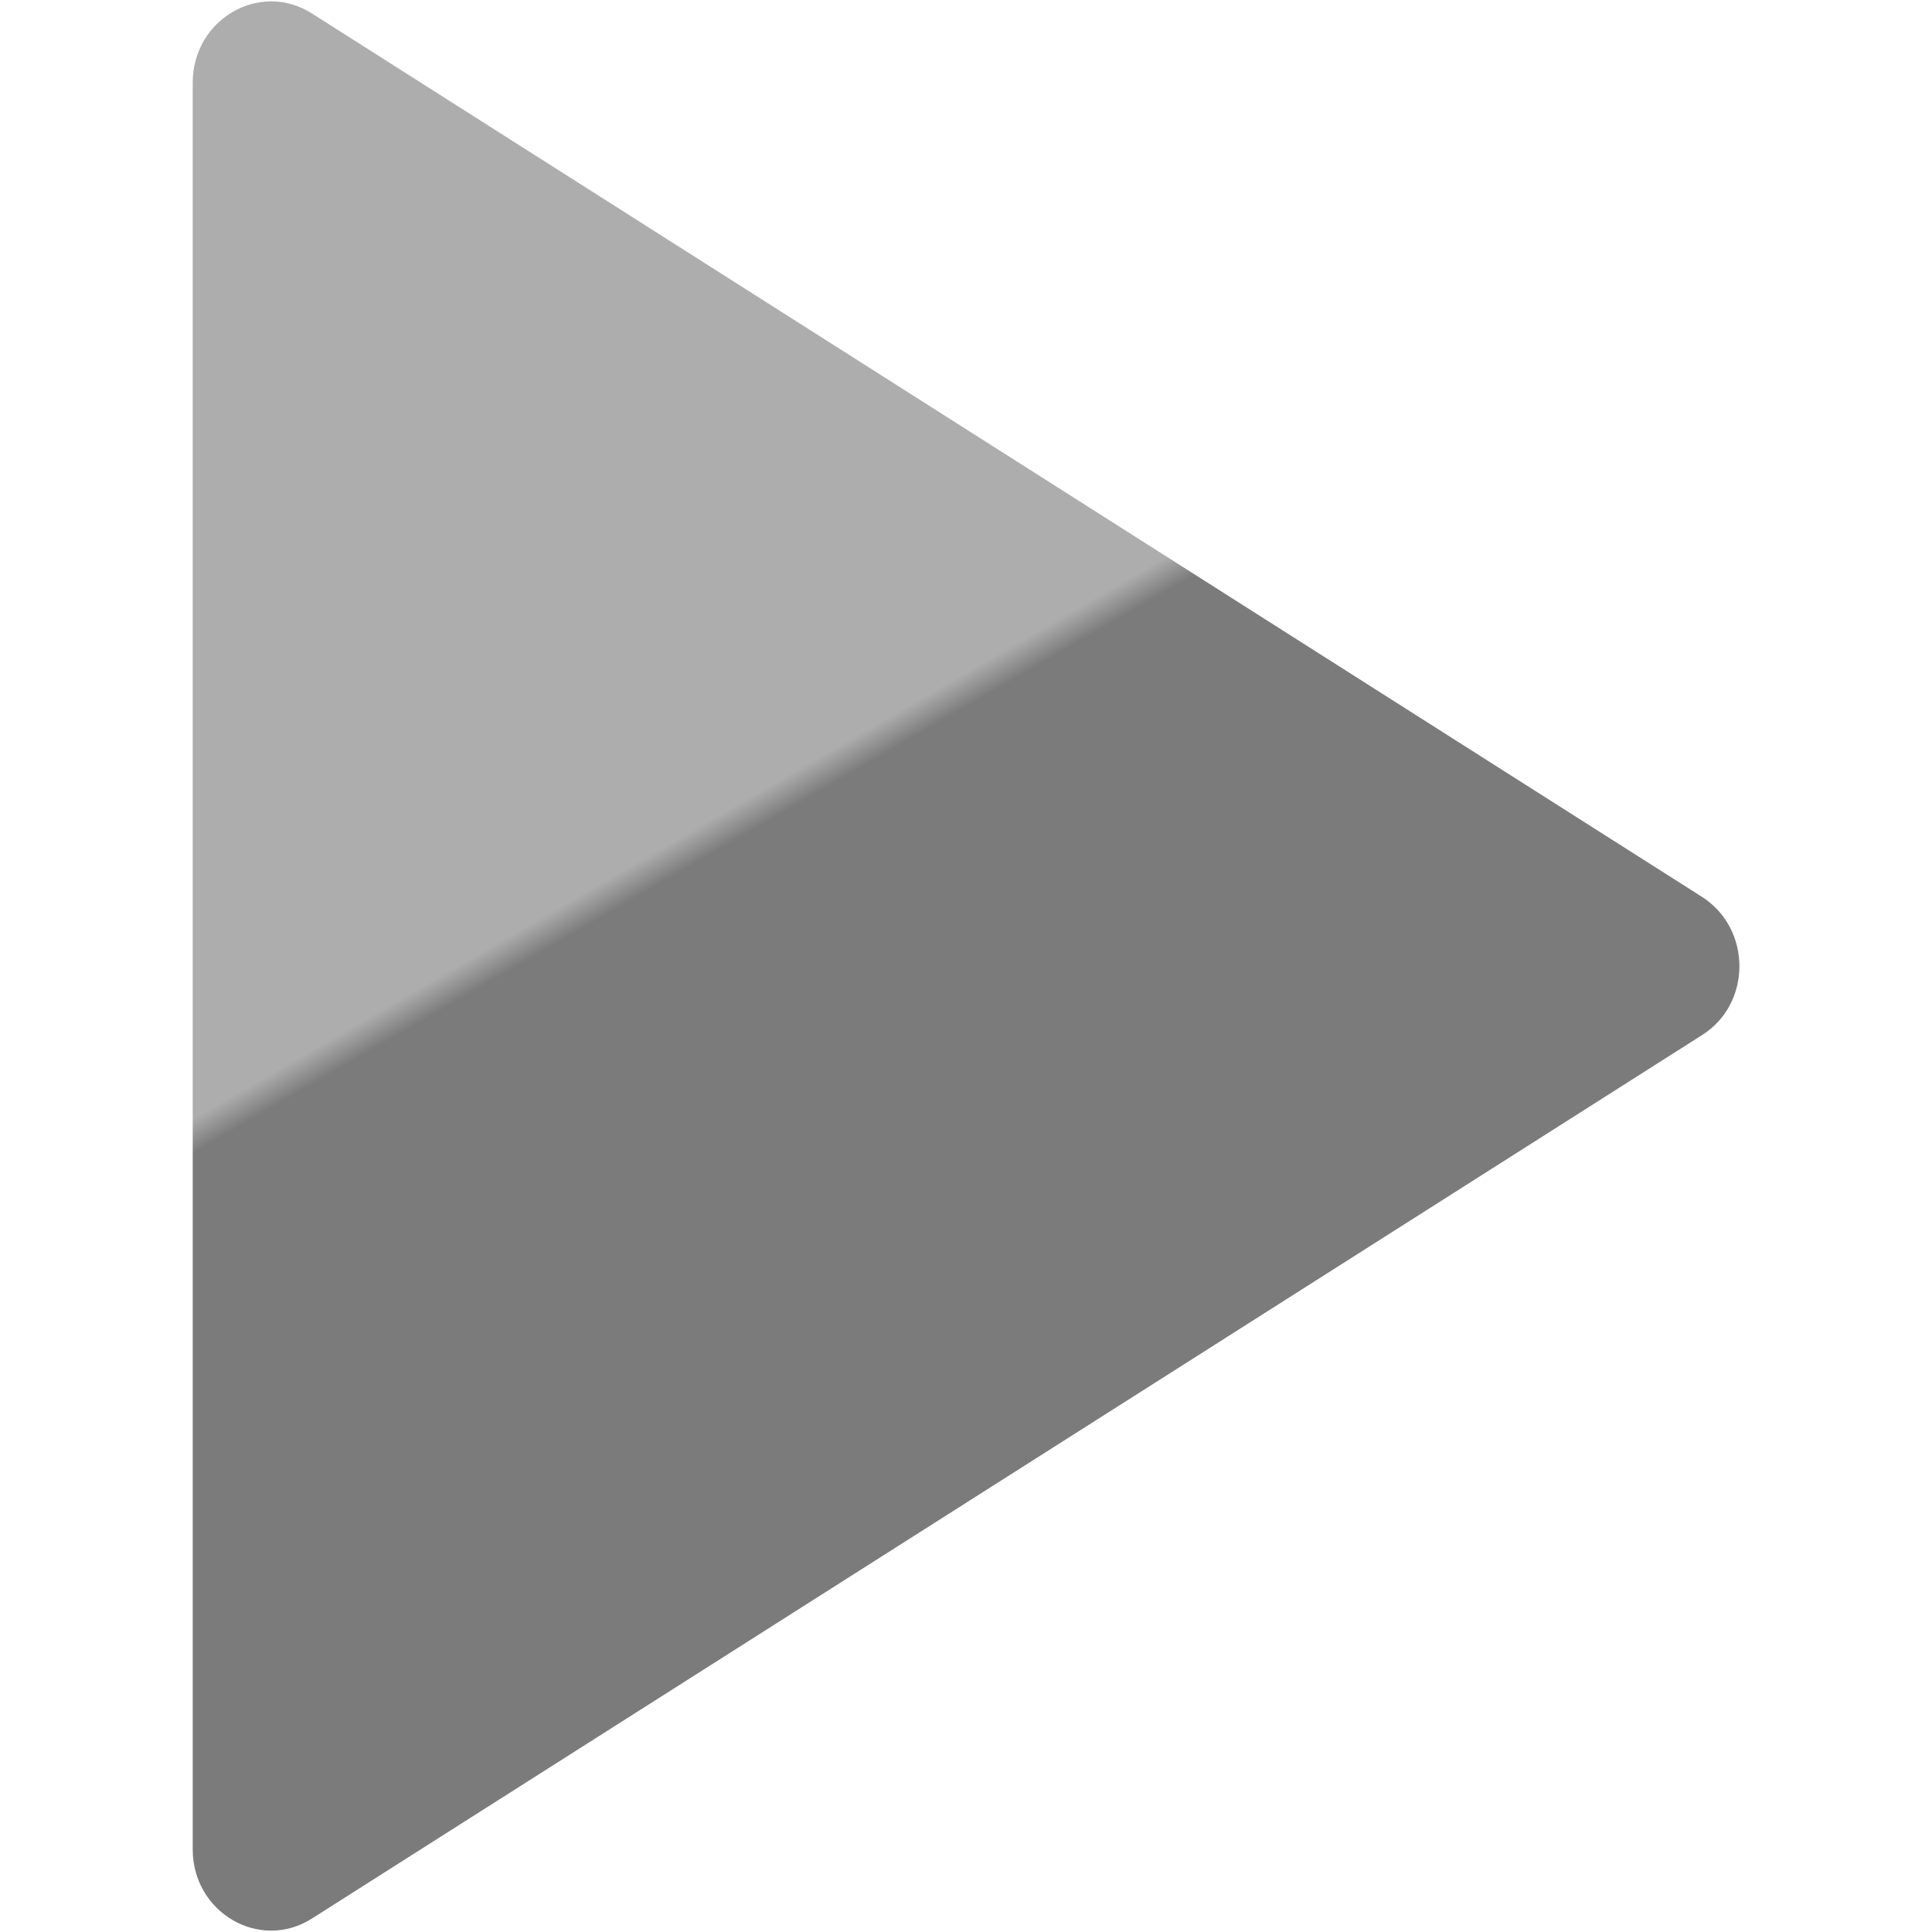 <?xml version="1.0" encoding="utf-8"?>
<!-- Generator: Adobe Illustrator 18.0.0, SVG Export Plug-In . SVG Version: 6.00 Build 0)  -->
<!DOCTYPE svg PUBLIC "-//W3C//DTD SVG 1.1//EN" "http://www.w3.org/Graphics/SVG/1.1/DTD/svg11.dtd">
<svg version="1.1" id="Vrstva_1" xmlns="http://www.w3.org/2000/svg" xmlns:xlink="http://www.w3.org/1999/xlink" x="0px" y="0px"
	 viewBox="0 0 400 400" enable-background="new 0 0 400 400" xml:space="preserve">
<linearGradient id="SVGID_1_" gradientUnits="userSpaceOnUse" x1="36.912" y1="8.973" x2="211.942" y2="312.134">
	<stop  offset="0.555" style="stop-color:#AEADAE"/>
	<stop  offset="0.573" style="stop-color:#7B7B7B"/>
</linearGradient>
<path fill="url(#SVGID_1_)" d="M64.6,397.2l287.8-182.9c10.3-6.5,10.3-22,0-28.6L64.6,2.8C53.8-4.1,39.9,4,39.9,17.1v365.8
	C39.9,396,53.8,404.1,64.6,397.2z"/>
</svg>
